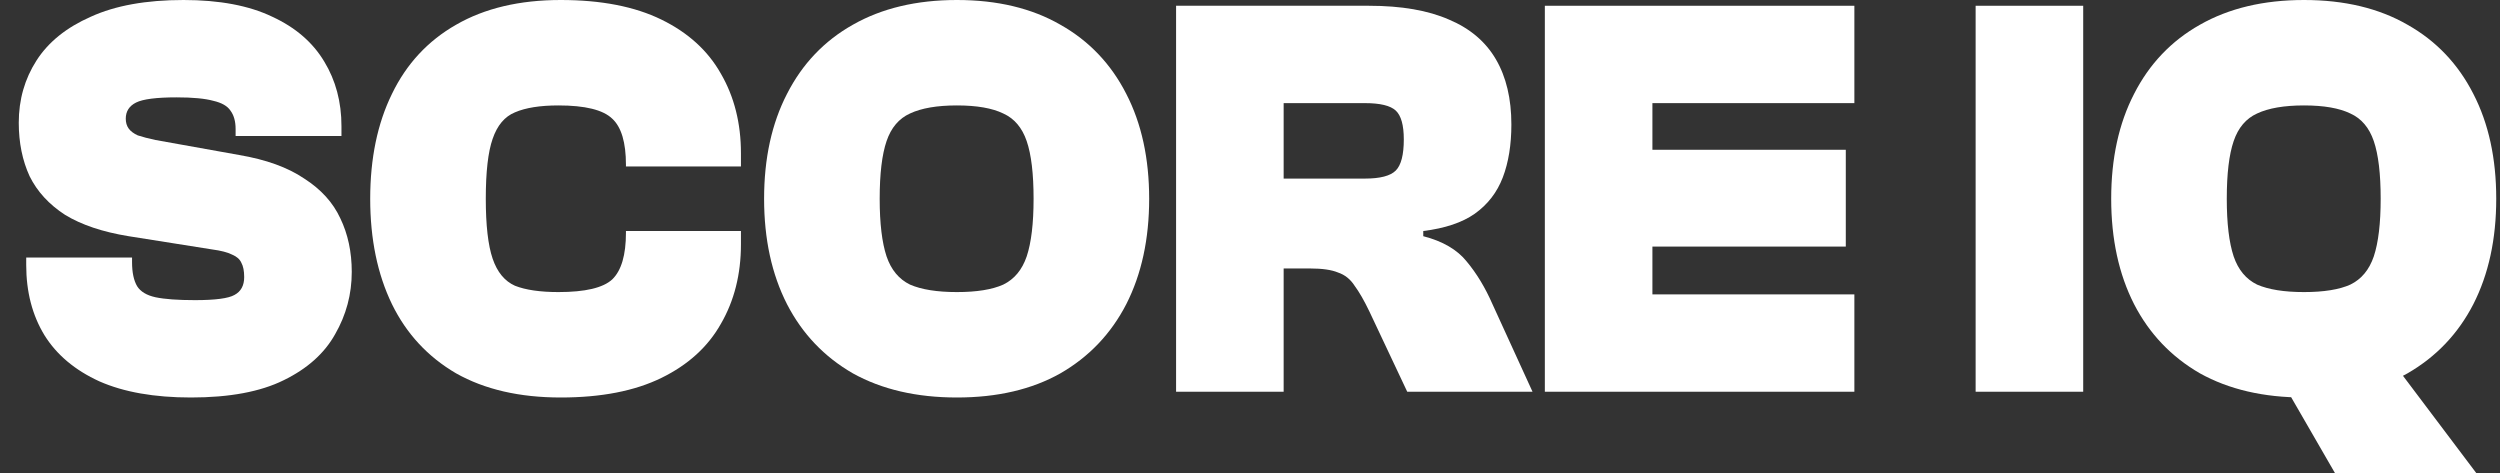 <svg width="111" height="21" viewBox="0 0 111 21" fill="none" xmlns="http://www.w3.org/2000/svg">
<rect x="0" y="0" width="111" height="21" fill="#333333" stroke="none"/>
<path d="M8.48 17.649C6.854 17.649 5.499 17.41 4.415 16.933C3.331 16.439 2.518 15.756 1.976 14.887C1.435 14 1.164 12.96 1.164 11.766V11.434H5.863V11.638C5.863 12.099 5.939 12.457 6.092 12.713C6.244 12.951 6.515 13.113 6.905 13.198C7.311 13.284 7.895 13.326 8.657 13.326C9.555 13.326 10.139 13.25 10.41 13.096C10.698 12.943 10.842 12.678 10.842 12.303C10.842 12.03 10.8 11.817 10.715 11.664C10.647 11.51 10.512 11.391 10.309 11.306C10.105 11.203 9.809 11.127 9.42 11.075L5.711 10.487C4.559 10.3 3.619 9.984 2.891 9.541C2.18 9.08 1.655 8.509 1.316 7.827C0.994 7.128 0.833 6.335 0.833 5.448C0.833 4.425 1.096 3.504 1.621 2.686C2.146 1.867 2.95 1.219 4.034 0.742C5.118 0.247 6.49 0 8.149 0C9.741 0 11.054 0.247 12.087 0.742C13.12 1.219 13.89 1.884 14.399 2.737C14.906 3.572 15.161 4.527 15.161 5.602V6.037H10.461V5.73C10.461 5.389 10.385 5.116 10.232 4.911C10.097 4.706 9.843 4.562 9.47 4.476C9.098 4.374 8.556 4.323 7.845 4.323C6.947 4.323 6.346 4.4 6.041 4.553C5.736 4.706 5.584 4.945 5.584 5.269C5.584 5.44 5.626 5.585 5.711 5.704C5.795 5.823 5.931 5.926 6.117 6.011C6.32 6.079 6.583 6.147 6.905 6.216L10.614 6.881C11.816 7.085 12.781 7.435 13.509 7.929C14.255 8.407 14.788 8.995 15.11 9.694C15.448 10.393 15.618 11.186 15.618 12.073C15.618 13.062 15.372 13.983 14.881 14.836C14.407 15.688 13.645 16.37 12.595 16.882C11.562 17.393 10.19 17.649 8.48 17.649Z" fill="white"/>
<path d="M24.896 17.649C23.067 17.649 21.518 17.291 20.248 16.575C18.994 15.842 18.046 14.819 17.403 13.505C16.759 12.175 16.437 10.615 16.437 8.825C16.437 7.034 16.759 5.482 17.403 4.169C18.046 2.839 18.994 1.816 20.248 1.1C21.518 0.367 23.067 0 24.896 0C26.692 0 28.182 0.29 29.367 0.87C30.553 1.449 31.433 2.251 32.009 3.274C32.602 4.297 32.898 5.474 32.898 6.804V7.392H27.792V7.315C27.792 6.326 27.589 5.644 27.183 5.269C26.776 4.877 25.98 4.681 24.795 4.681C23.982 4.681 23.338 4.783 22.864 4.988C22.407 5.175 22.077 5.568 21.873 6.164C21.67 6.744 21.569 7.631 21.569 8.825C21.569 10.001 21.67 10.888 21.873 11.485C22.077 12.082 22.407 12.482 22.864 12.687C23.338 12.874 23.982 12.968 24.795 12.968C25.98 12.968 26.776 12.781 27.183 12.406C27.589 12.013 27.792 11.323 27.792 10.334V10.257H32.898V10.845C32.898 12.175 32.602 13.352 32.009 14.375C31.433 15.398 30.553 16.2 29.367 16.779C28.182 17.359 26.692 17.649 24.896 17.649Z" fill="white"/>
<path d="M42.487 17.649C40.692 17.649 39.151 17.291 37.864 16.575C36.594 15.842 35.62 14.819 34.943 13.505C34.265 12.175 33.926 10.615 33.926 8.825C33.926 7.034 34.265 5.482 34.943 4.169C35.62 2.839 36.594 1.816 37.864 1.1C39.151 0.367 40.692 0 42.487 0C44.282 0 45.815 0.367 47.085 1.1C48.355 1.816 49.329 2.839 50.007 4.169C50.684 5.482 51.023 7.034 51.023 8.825C51.023 10.615 50.684 12.175 50.007 13.505C49.329 14.819 48.355 15.842 47.085 16.575C45.815 17.291 44.282 17.649 42.487 17.649ZM42.487 12.968C43.368 12.968 44.054 12.857 44.545 12.636C45.036 12.397 45.383 11.979 45.586 11.383C45.79 10.769 45.891 9.916 45.891 8.825C45.891 7.716 45.79 6.864 45.586 6.267C45.383 5.67 45.036 5.261 44.545 5.039C44.054 4.8 43.368 4.681 42.487 4.681C41.607 4.681 40.912 4.8 40.404 5.039C39.913 5.261 39.566 5.67 39.363 6.267C39.16 6.864 39.058 7.716 39.058 8.825C39.058 9.916 39.16 10.769 39.363 11.383C39.566 11.979 39.913 12.397 40.404 12.636C40.912 12.857 41.607 12.968 42.487 12.968Z" fill="white"/>
<path d="M56.994 17.393H52.218V0.256H60.779C62.219 0.256 63.404 0.46 64.336 0.87C65.267 1.262 65.962 1.85 66.419 2.635C66.876 3.419 67.105 4.382 67.105 5.525C67.105 6.429 66.978 7.213 66.724 7.878C66.469 8.543 66.055 9.08 65.479 9.49C64.92 9.882 64.158 10.138 63.193 10.257V10.487C64.056 10.709 64.7 11.084 65.123 11.613C65.564 12.141 65.945 12.772 66.266 13.505L68.044 17.393H62.481L60.805 13.838C60.568 13.344 60.347 12.96 60.144 12.687C59.958 12.397 59.712 12.201 59.407 12.099C59.12 11.979 58.705 11.92 58.163 11.92H56.994V17.393ZM56.994 4.579V7.929H60.602C61.279 7.929 61.736 7.81 61.973 7.571C62.21 7.333 62.329 6.872 62.329 6.19C62.329 5.559 62.21 5.133 61.973 4.911C61.736 4.689 61.279 4.579 60.602 4.579H56.994Z" fill="white"/>
<path d="M73.367 17.393H68.591V0.256H73.367V17.393ZM82.334 17.393H69.887V13.071H82.334V17.393ZM81.953 10.948H69.887V6.65H81.953V10.948ZM82.334 4.579H69.887V0.256H82.334V4.579Z" fill="white"/>
<path d="M92.494 17.393H87.718V0.256H92.494V17.393Z" fill="white"/>
<path d="M109.944 21H103.67L99.504 13.787H104.508L109.944 21ZM102.298 17.649C100.503 17.649 98.962 17.291 97.675 16.575C96.405 15.842 95.431 14.819 94.753 13.505C94.076 12.175 93.737 10.615 93.737 8.825C93.737 7.034 94.076 5.482 94.753 4.169C95.431 2.839 96.405 1.816 97.675 1.1C98.962 0.367 100.503 0 102.298 0C104.093 0 105.626 0.367 106.896 1.1C108.166 1.816 109.14 2.839 109.817 4.169C110.495 5.482 110.833 7.034 110.833 8.825C110.833 10.615 110.495 12.175 109.817 13.505C109.14 14.819 108.166 15.842 106.896 16.575C105.626 17.291 104.093 17.649 102.298 17.649ZM102.298 12.968C103.179 12.968 103.865 12.857 104.356 12.636C104.847 12.397 105.194 11.979 105.397 11.383C105.6 10.769 105.702 9.916 105.702 8.825C105.702 7.716 105.6 6.864 105.397 6.267C105.194 5.67 104.847 5.261 104.356 5.039C103.865 4.8 103.179 4.681 102.298 4.681C101.417 4.681 100.723 4.8 100.215 5.039C99.724 5.261 99.377 5.67 99.174 6.267C98.97 6.864 98.869 7.716 98.869 8.825C98.869 9.916 98.97 10.769 99.174 11.383C99.377 11.979 99.724 12.397 100.215 12.636C100.723 12.857 101.417 12.968 102.298 12.968Z" fill="white"/>
</svg>
